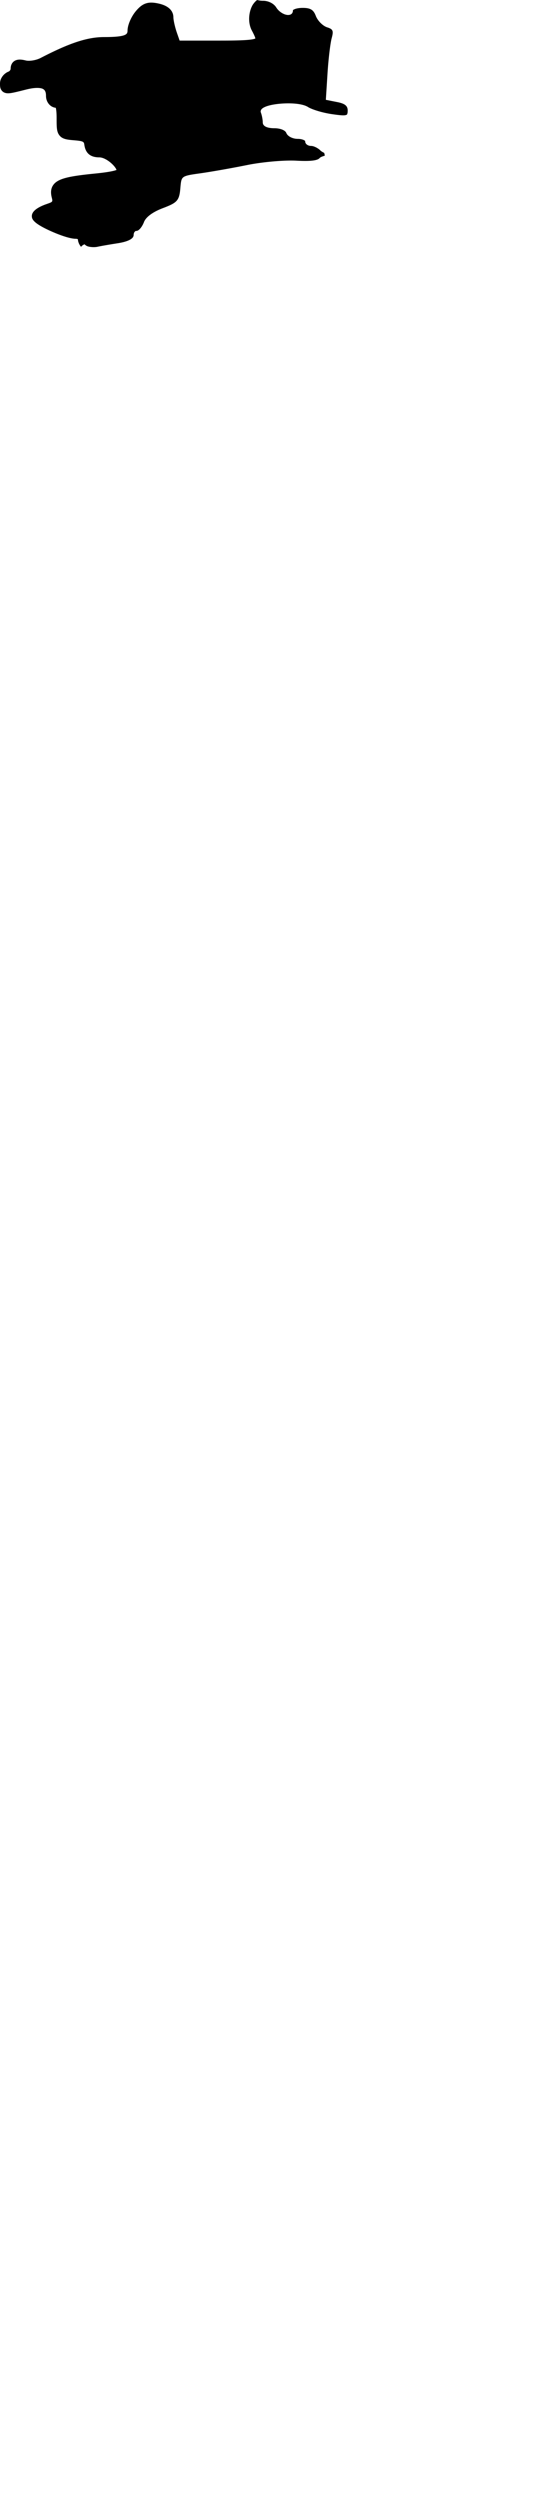 <svg viewBox="33.257 387.497 93.073 430.004" xmlns="http://www.w3.org/2000/svg"><path d="M47.562 429.633l.22-.123.197.157c.093.074.19.132.287.17.432.172 1.253.22 1.769.104.5-.113 2.099-.392 3.491-.606 1.017-.159 2.723-.554 2.723-1.419 0-.308.129-.521.25-.618l.099-.08.127-.003c.473-.011 1.023-.793 1.301-1.521.328-.86 1.498-1.729 3.208-2.38 2.458-.939 2.867-1.249 3.049-3.435.095-1.139.148-1.612.531-1.903.416-.32 1.33-.448 2.845-.66 1.859-.26 5.491-.9 8.12-1.433 2.2-.447 5.375-.771 7.551-.771.325 0 .621.006.881.021 2.414.132 3.673-.006 4.042-.46l.087-.078c.208-.135.478-.231.779-.309a1.332 1.332 0 00-.045-.336l-.044-.153-.141-.074c-.234-.124-.406-.239-.512-.346-.421-.423-1.146-.779-1.583-.779-.538 0-.978-.299-1.024-.693l-.021-.179-.151-.096c-.19-.12-.586-.248-1.13-.248-.878 0-1.737-.446-1.956-1.016-.182-.472-1.043-.812-2.048-.812-.749 0-2.004-.133-2.004-1.021 0-.45-.148-1.221-.325-1.683-.065-.17-.044-.342.109-.558l.025-.027c.634-.682 2.822-.992 4.587-.992 1.529 0 2.761.229 3.383.629.607.39 2.356.969 4.124 1.228 1.385.2 2.113.271 2.437.141l.148-.06.06-.148c.03-.074.065-.207.065-.564 0-.787-.473-1.176-1.747-1.433l-2.011-.4.288-4.56c.154-2.44.478-5.162.722-6.065.337-1.248.223-1.522-.77-1.838-.763-.242-1.648-1.132-1.972-1.981-.398-1.049-.924-1.368-2.252-1.368-.735 0-1.265.146-1.494.271l-.172.094-.021.194c-.045.415-.349.662-.812.662-.708 0-1.591-.559-2.053-1.297-.42-.674-1.339-1.144-2.236-1.144a3.55 3.55 0 01-.867-.092l-.181-.045-.146.117c-.149.119-.283.27-.408.431-.073.094-.146.187-.21.293-.642 1.069-.911 2.978-.143 4.415.462.864.581 1.216.602 1.359-.607.368-4.234.368-6.426.368h-6.603l-.457-1.31c-.364-1.042-.617-2.258-.617-2.696 0-.675-.332-1.88-2.554-2.37-.5-.108-.897-.159-1.25-.159-1.187 0-1.924.593-2.667 1.482-.792.95-1.4 2.366-1.416 3.294-.01.618-.019 1.151-4.017 1.151-2.884 0-5.947 1.006-10.926 3.589-.575.299-1.38.491-2.052.491-.194 0-.374-.019-.503-.051-.418-.106-.751-.156-1.048-.156-.968 0-1.569.615-1.569 1.607 0 .133-.17.388-.33.447-.868.331-1.498 1.196-1.498 2.056 0 .354 0 .658.144.97.124.269.451.72 1.243.72.55 0 1.35-.201 3.128-.65.732-.184 1.364-.276 1.875-.276 1.125 0 1.524.357 1.524 1.37 0 1.074.737 1.959 1.672 2.045.054.15.154.595.154 1.802 0 1.55 0 2.328.486 2.945.535.679 1.366.748 2.631.854 1.56.129 1.582.28 1.654.781.206 1.447 1.047 2.149 2.574 2.149 1.111 0 2.68 1.375 2.963 2.162-.301.122-1.166.366-3.552.606-4.504.45-6.52.826-7.338 1.991-.522.741-.393 1.59-.25 2.163.185.732.185.732-.926 1.119-1.143.4-2.504 1.081-2.504 2.055 0 .542.253 1.233 3.274 2.595.686.309 3.021 1.312 4.299 1.312.172 0 .287.043.346.077.03.471.23.937.546 1.306.111-.132.227-.244.362-.318z" /></svg>